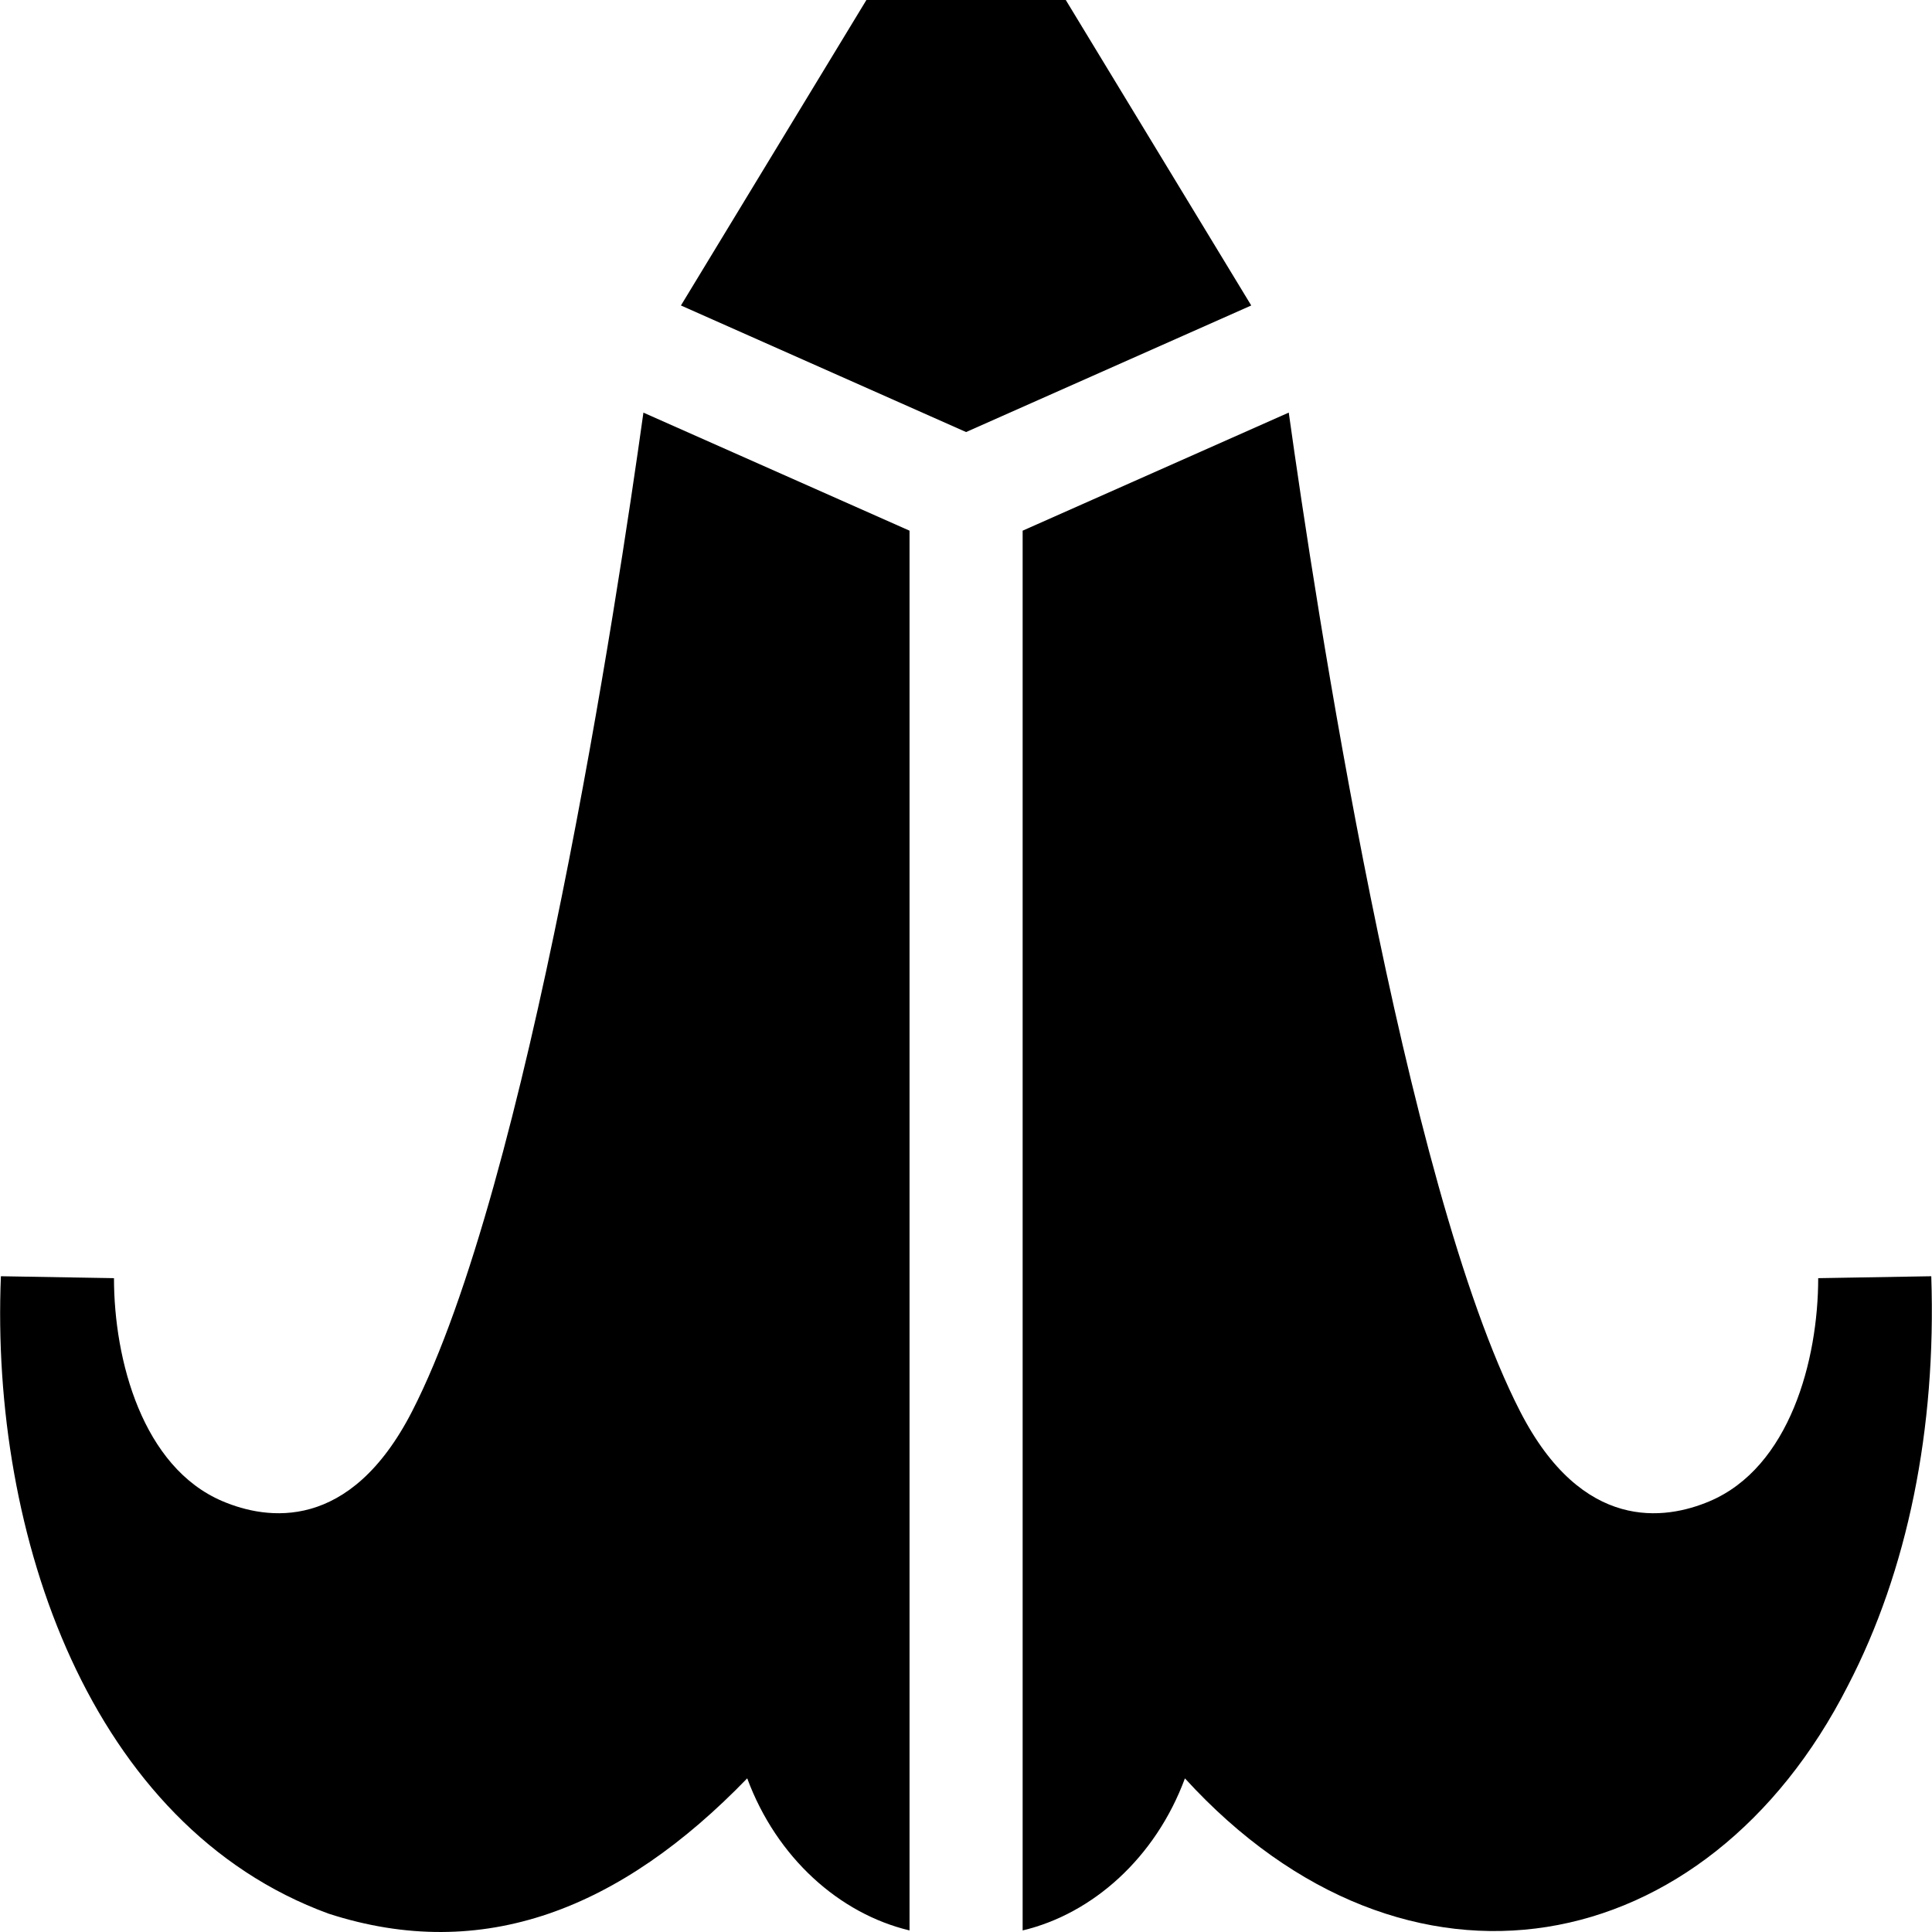 <svg id="Capa_1" enable-background="new 0 0 512.414 512.414" height="512" viewBox="0 0 512.414 512.414" width="512" xmlns="http://www.w3.org/2000/svg"><g><path d="m331.861 81.02-49.19-81.02h-52.88l-49.19 81.02 75.63 33.57z"/><g><path d="m170.651 109.44c-6.92 49.58-30.45 204.64-61.35 264.88-16.54 32.24-38.57 28.79-50.23 23.86-21.29-8.99-28.84-37.5-28.84-59.18l-29.99-.51c-2.831 68.615 23.61 145.942 86.94 169.071 40.943 13.237 77.45-1.215 111-35.901 7.803 21.081 24.497 35.924 43.05 40.339v-371.249z"/><path d="m512.221 338.49-29.99.51c0 21.68-7.55 50.19-28.84 59.18-11.66 4.93-33.69 8.38-50.23-23.86-30.88-60.22-54.43-215.32-61.35-264.89l-70.58 31.32v371.25c18.552-4.413 35.243-19.254 43.04-40.33 58.884 64.494 138.53 48.759 175.84-24.591 15.83-30.479 23.48-68.019 22.11-108.589z"/></g></g></svg>